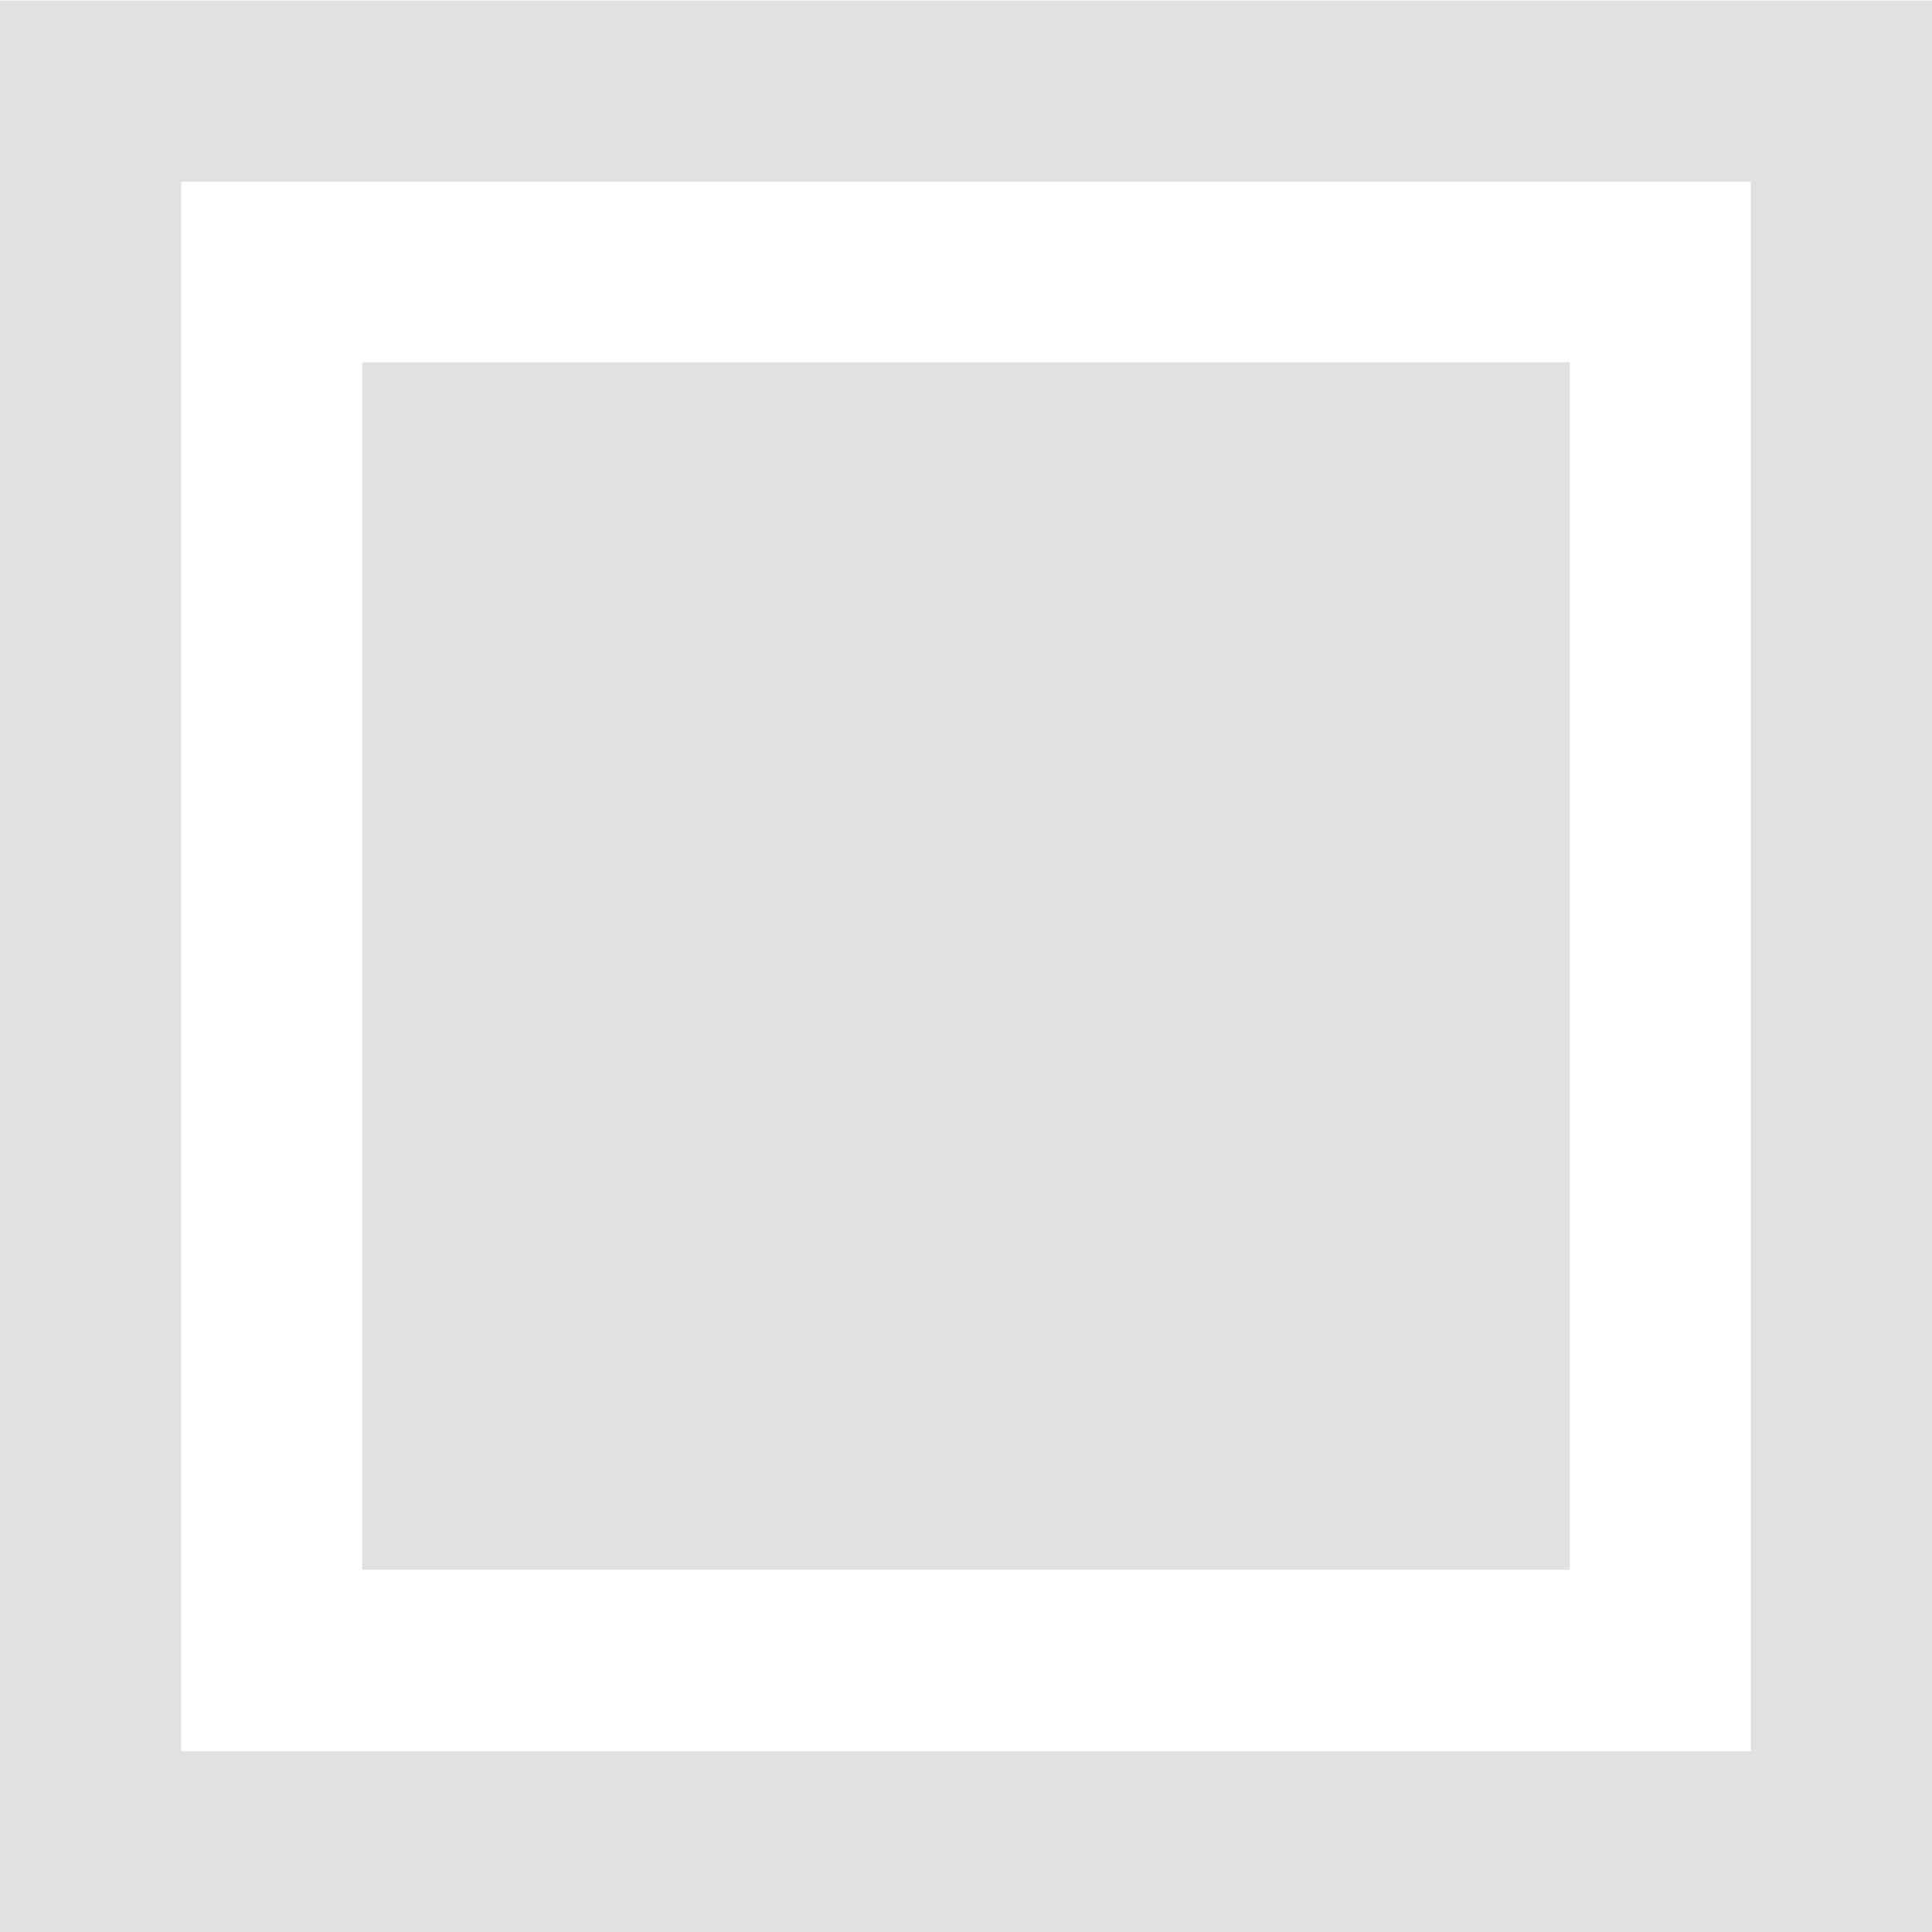 <svg xmlns="http://www.w3.org/2000/svg" width="16" height="16.003" version="1.1" id="svg147032"><defs id="defs147026"><style id="current-color-scheme" type="text/css">.ColorScheme-Text{color:#e1e1e1}</style></defs><path class="ColorScheme-Text" d="M0 .004v16h16v-16H0zm1.5 1.5h13v13h-13v-13z" fill="currentColor" id="path147028"/><path class="ColorScheme-Text" fill="currentColor" d="M3 3h10v10H3z" id="path147030"/></svg>